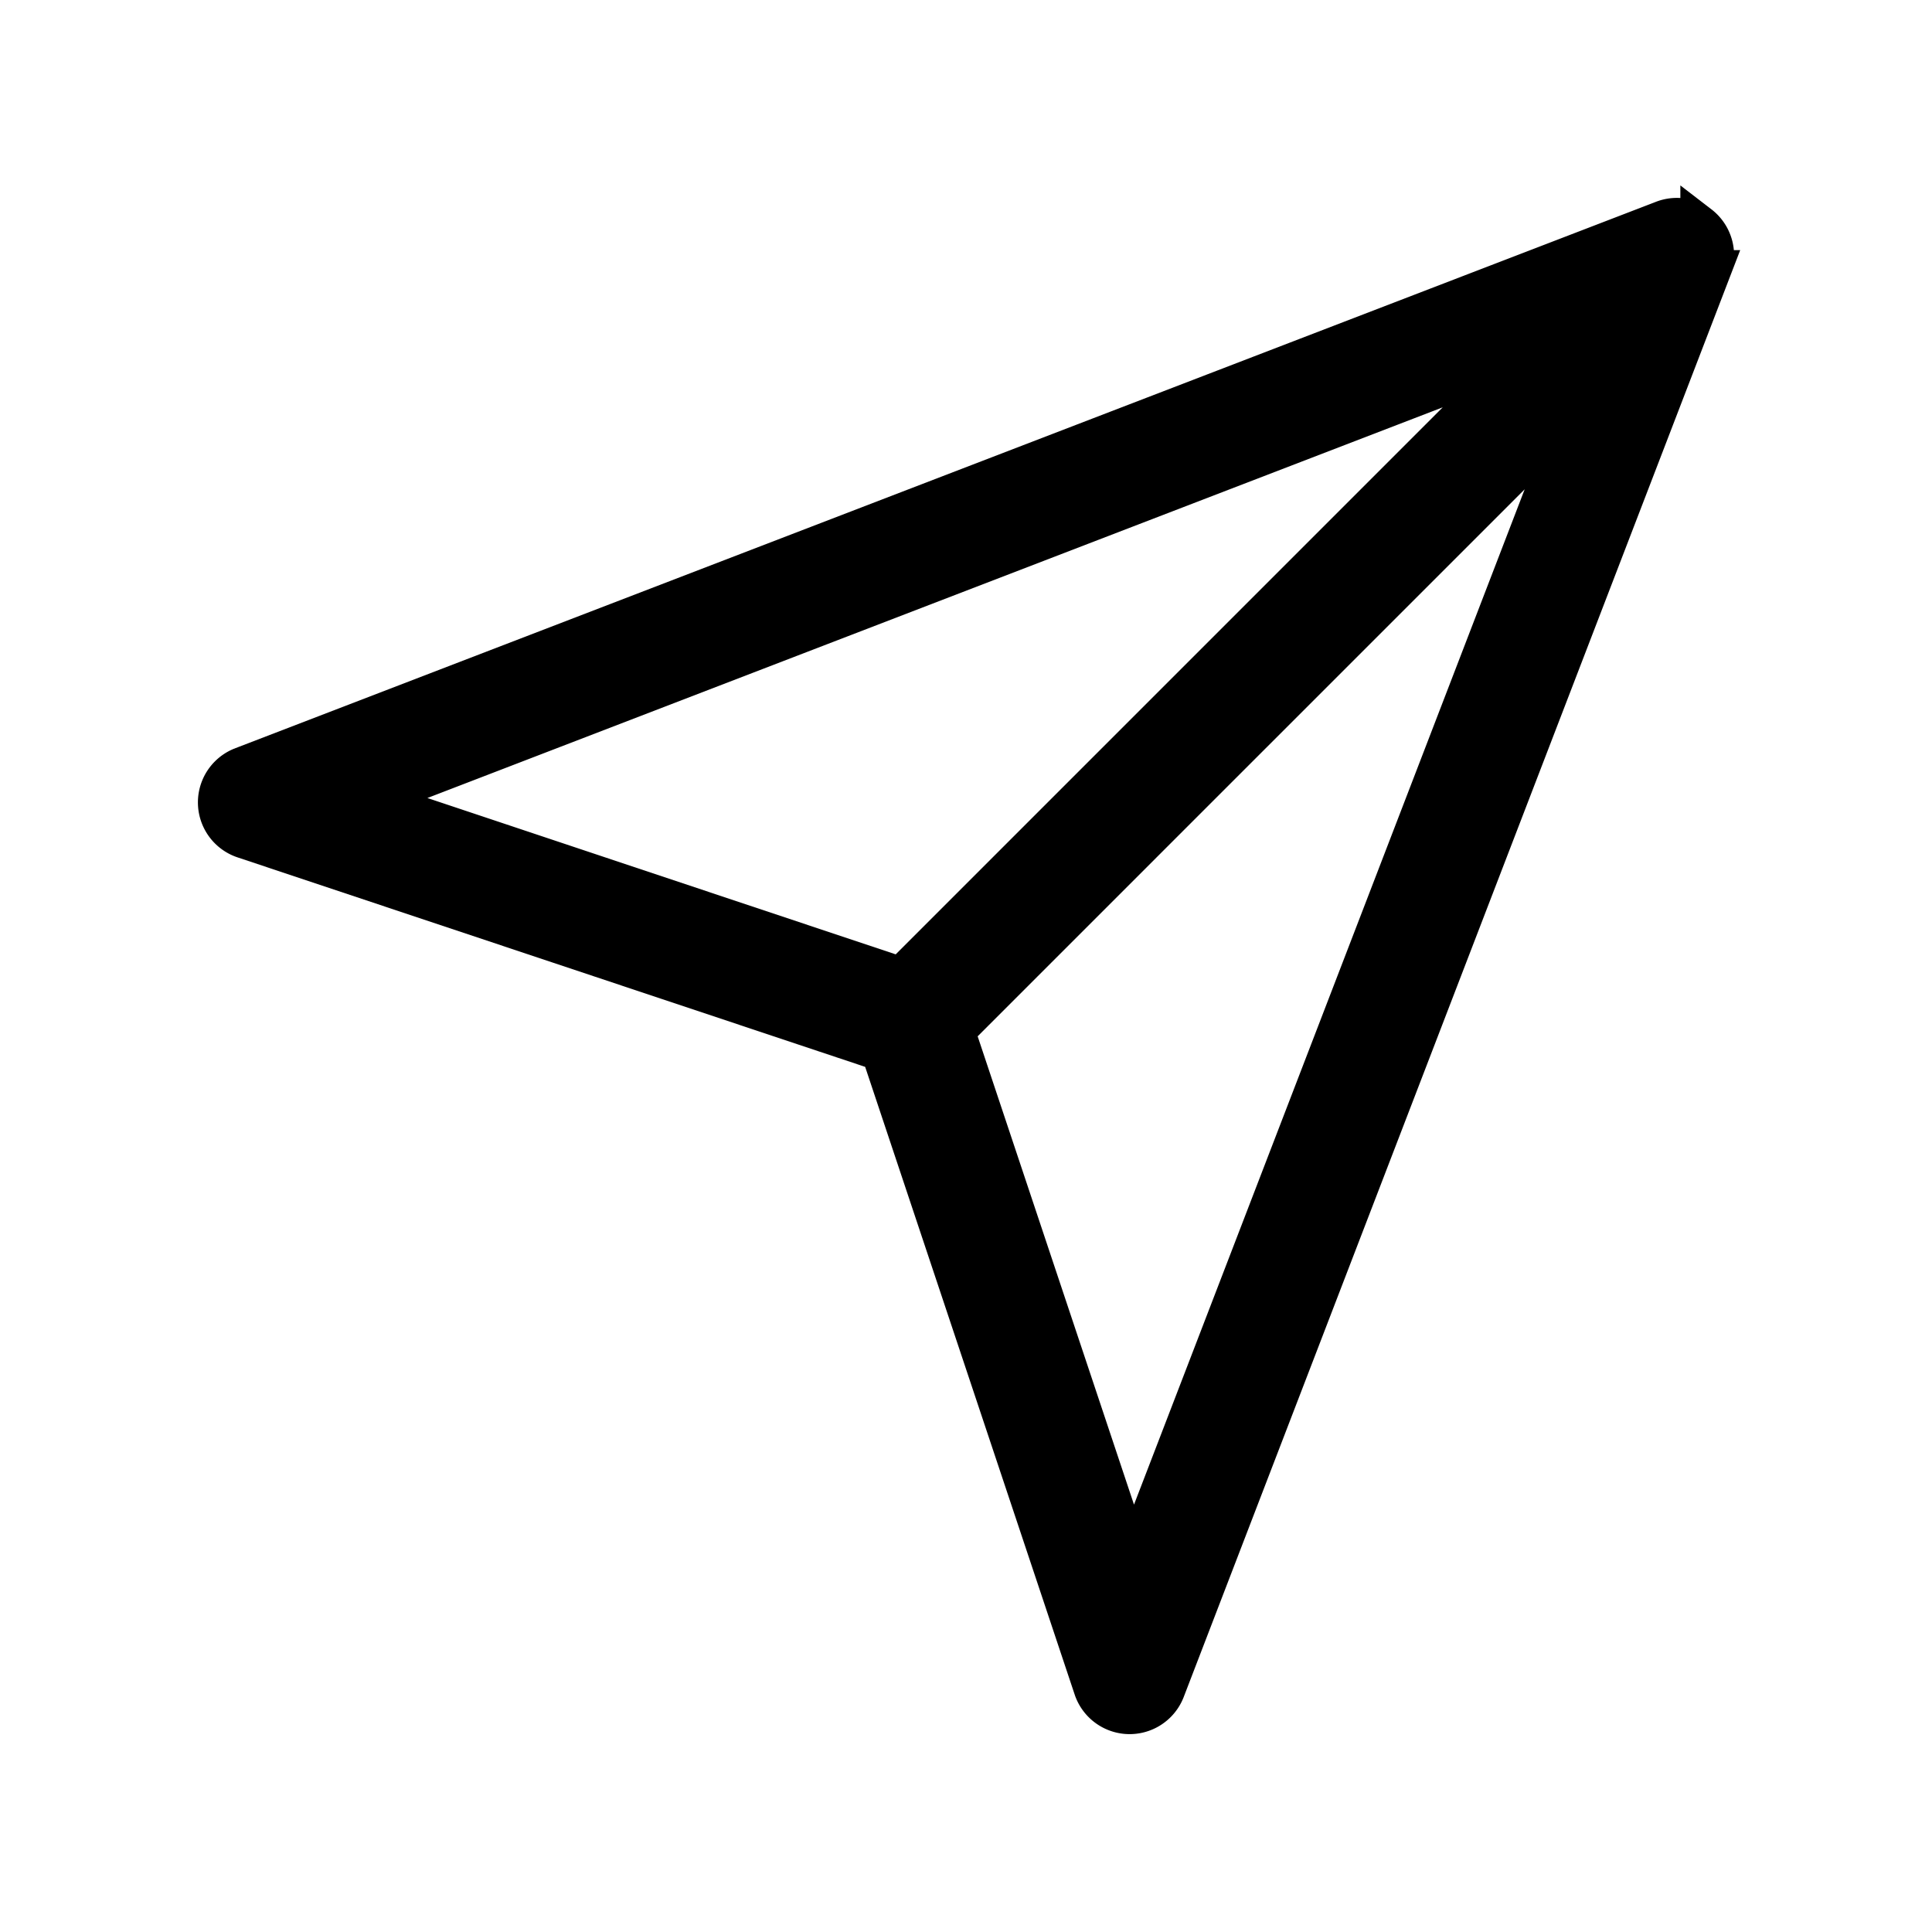 <svg
  viewBox="0 0 100 100"
>
  <g transform="translate(0,-952.362)">
    <path
      d="m 87.975,963.991 a 2,2 0 0 0 -1.922,-0.243 l -73.539,28.284 a 2,2 0 0 0 0.088,3.756 l 32.969,11.004 11.004,32.969 a 2,2 0 0 0 3.757,0.088 l 28.284,-73.539 a 2,2 0 0 0 -0.641,-2.32 z m -9.259,6.828 -32.085,32.085 -27.467,-9.17 59.552,-22.915 z m 2.828,2.828 -22.915,59.552 -9.17,-27.467 32.085,-32.085 z"
      fill="currentColor"
      fill-opacity="1"
      stroke="currentColor"
      stroke-width="2"
      marker="none"
      visibility="visible"
      display="inline"
      overflow="visible"
    />
  </g>
</svg>
